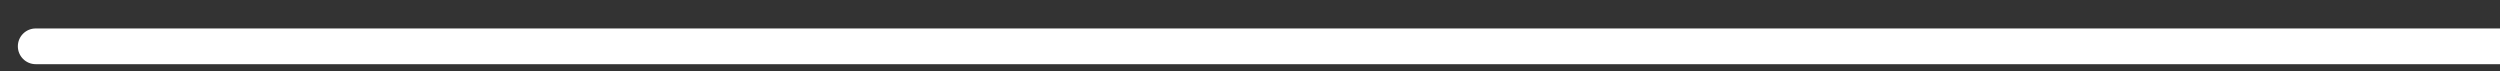 <svg width="70" height="2" viewBox="0 0 70 2" fill="none" xmlns="http://www.w3.org/2000/svg">
<rect x="0" y="0" width="70" height="2" fill="#333333" stroke="none"/>
<path id="Vector 1" d="M1 0.797C0.724 0.797 0.5 1.02 0.5 1.297C0.5 1.573 0.724 1.797 1 1.797V0.797ZM1 1.797H35.5V0.797H1V1.797ZM35.5 1.797H70V0.797H35.5V1.797Z" fill="white"/>
</svg>
